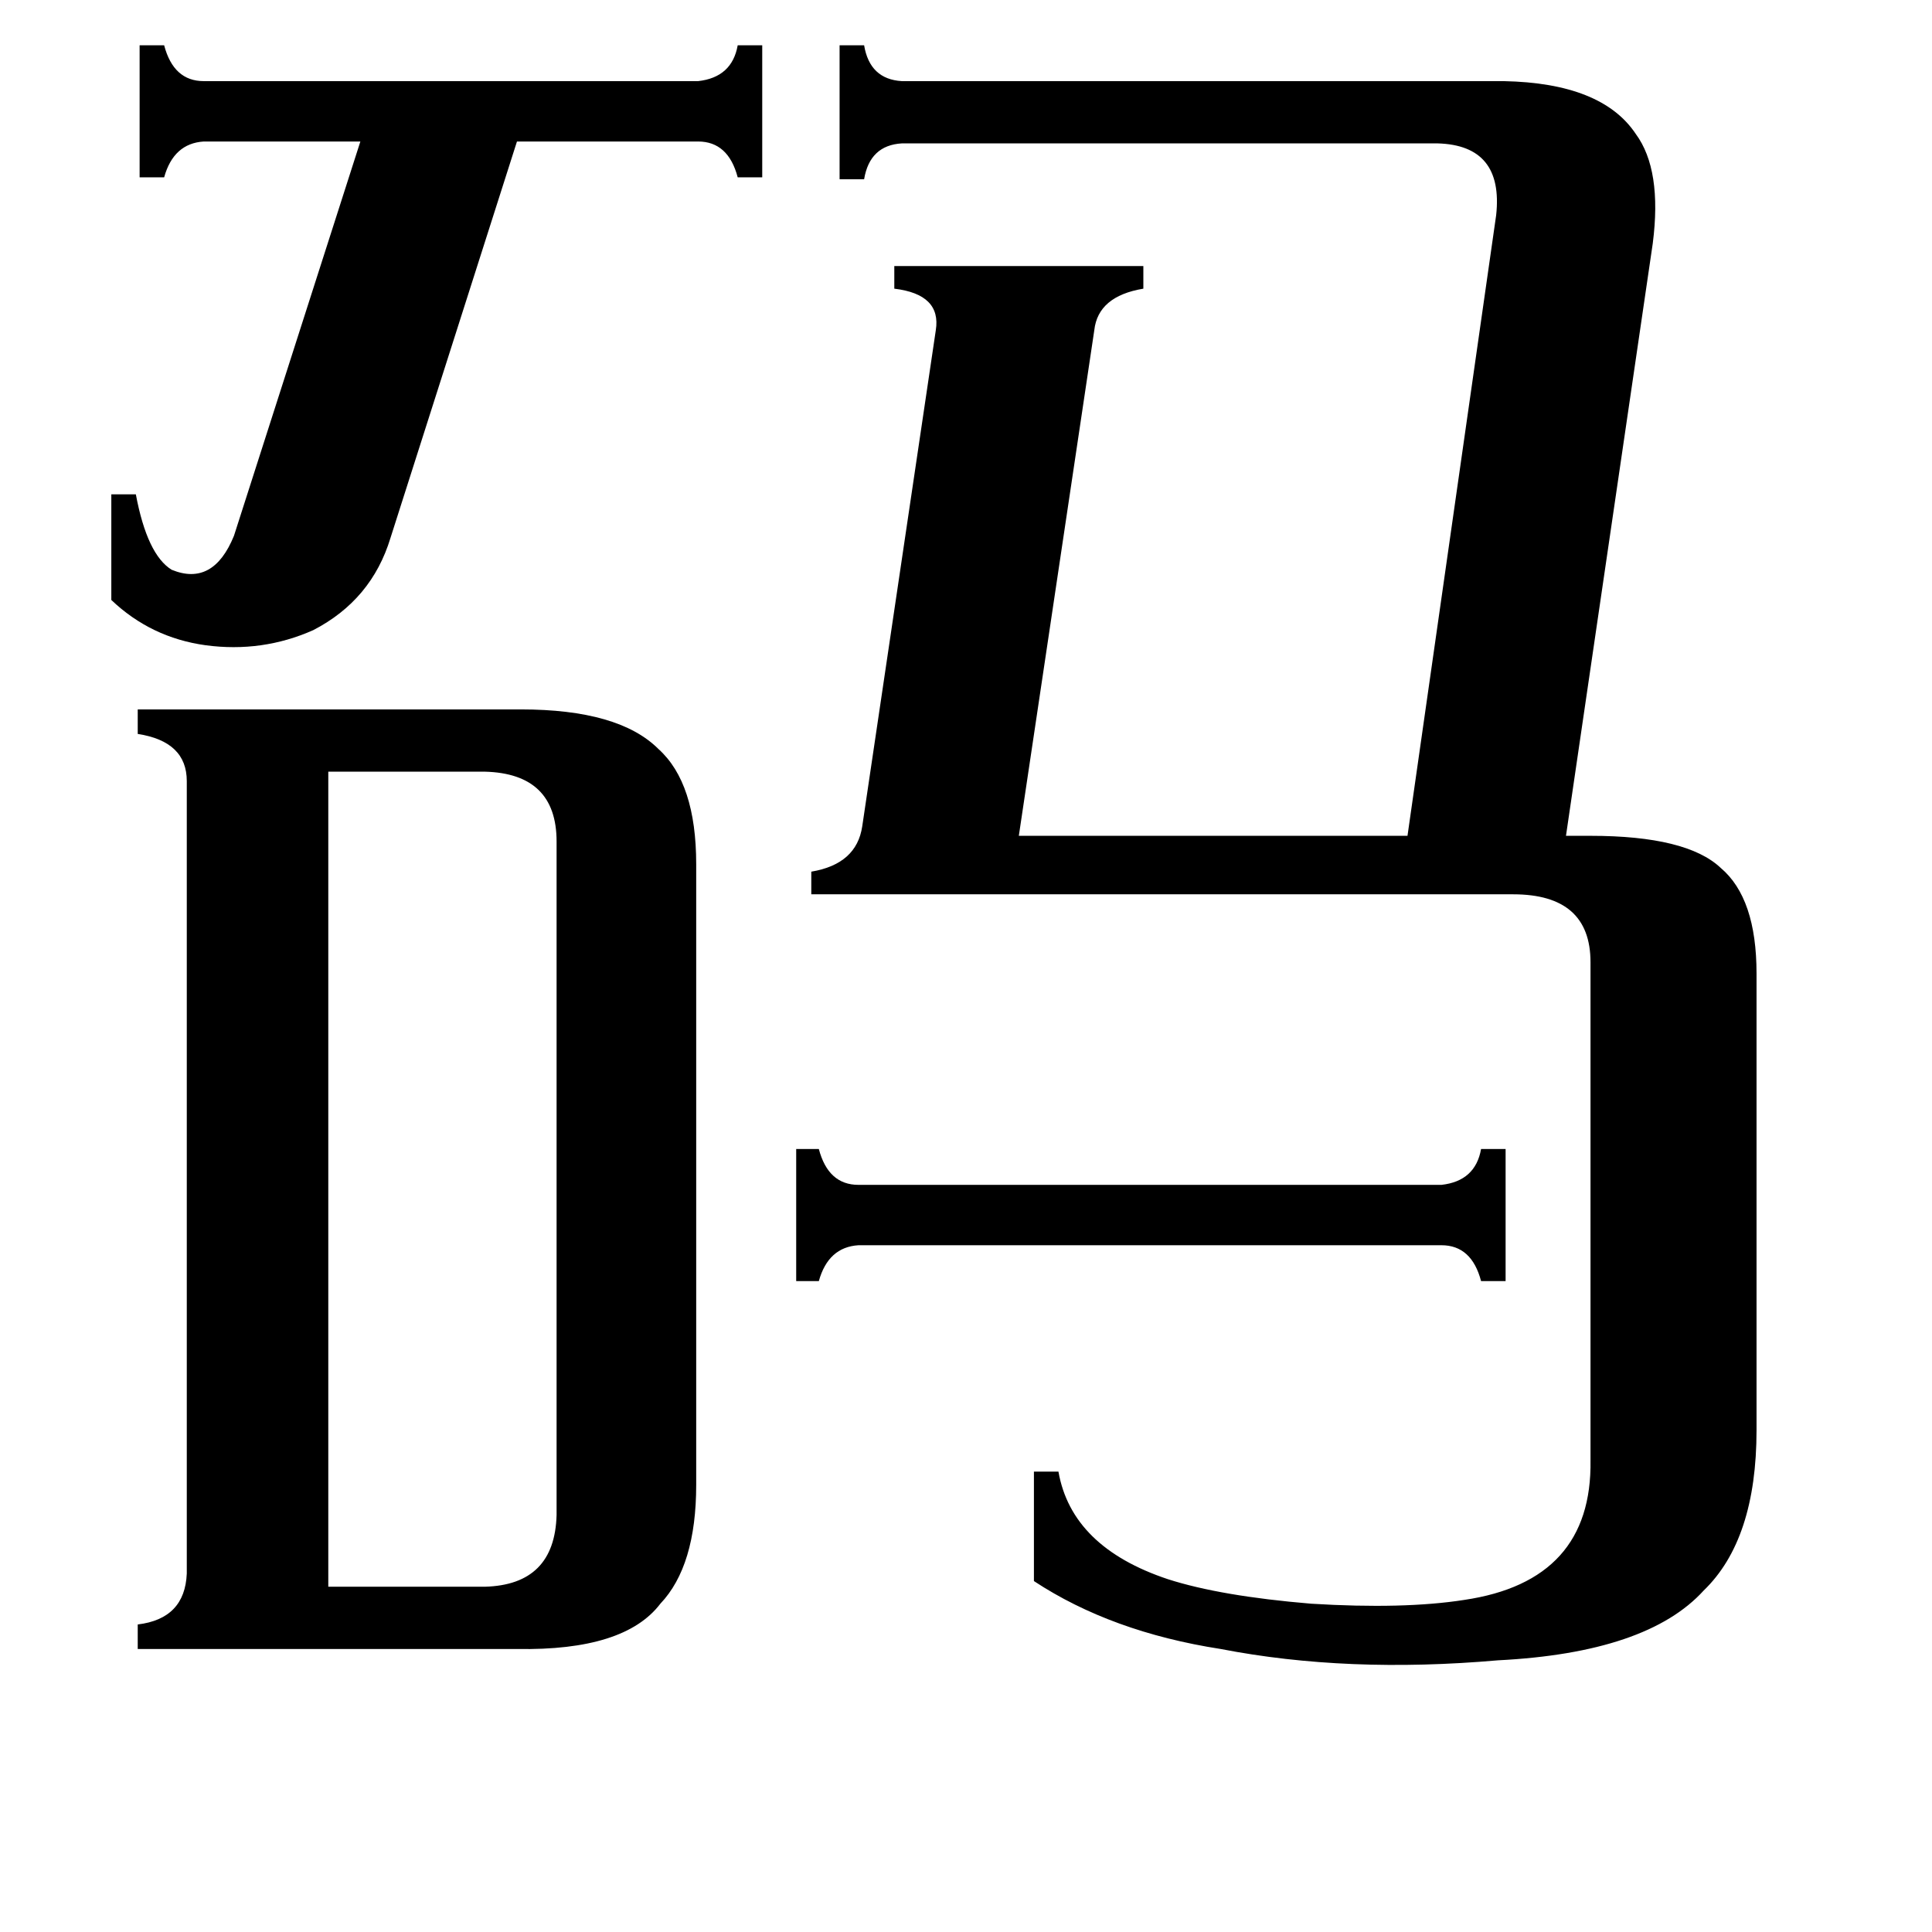<svg xmlns="http://www.w3.org/2000/svg" viewBox="0 -800 1024 1024">
	<path fill="#000000" d="M764 -172Q782 -174 785 -191H798V-121H785Q780 -140 764 -140H455Q439 -139 434 -121H422V-191H434Q439 -172 455 -172ZM59 -538H72Q78 -506 91 -498Q113 -489 124 -516L191 -725H108Q92 -724 87 -706H74V-776H87Q92 -757 108 -757H370Q388 -759 391 -776H404V-706H391Q386 -725 370 -725H274L207 -515Q197 -482 166 -466Q139 -454 109 -458Q80 -462 59 -482ZM174 41H257Q294 40 295 3V-354Q295 -390 257 -391H174ZM430 -326V-338Q454 -342 457 -362L496 -625Q499 -644 474 -647V-659H606V-647Q582 -643 580 -625L540 -357H746L793 -686Q797 -723 762 -724H478Q461 -723 458 -705H445V-776H458Q461 -758 478 -757H797Q849 -756 867 -729Q881 -710 876 -671L830 -357H843Q894 -357 912 -340Q931 -324 931 -284V-42Q931 16 903 43Q873 76 794 80Q714 87 647 74Q589 65 548 38V-20H561Q568 20 619 37Q647 46 695 50Q744 53 776 48Q844 38 843 -26V-290Q843 -326 802 -326ZM99 -386Q99 -407 73 -411V-424H276Q328 -424 349 -403Q369 -385 369 -342V-13Q369 30 350 50Q331 75 274 74H73V61Q98 58 99 34Z"/>
</svg>